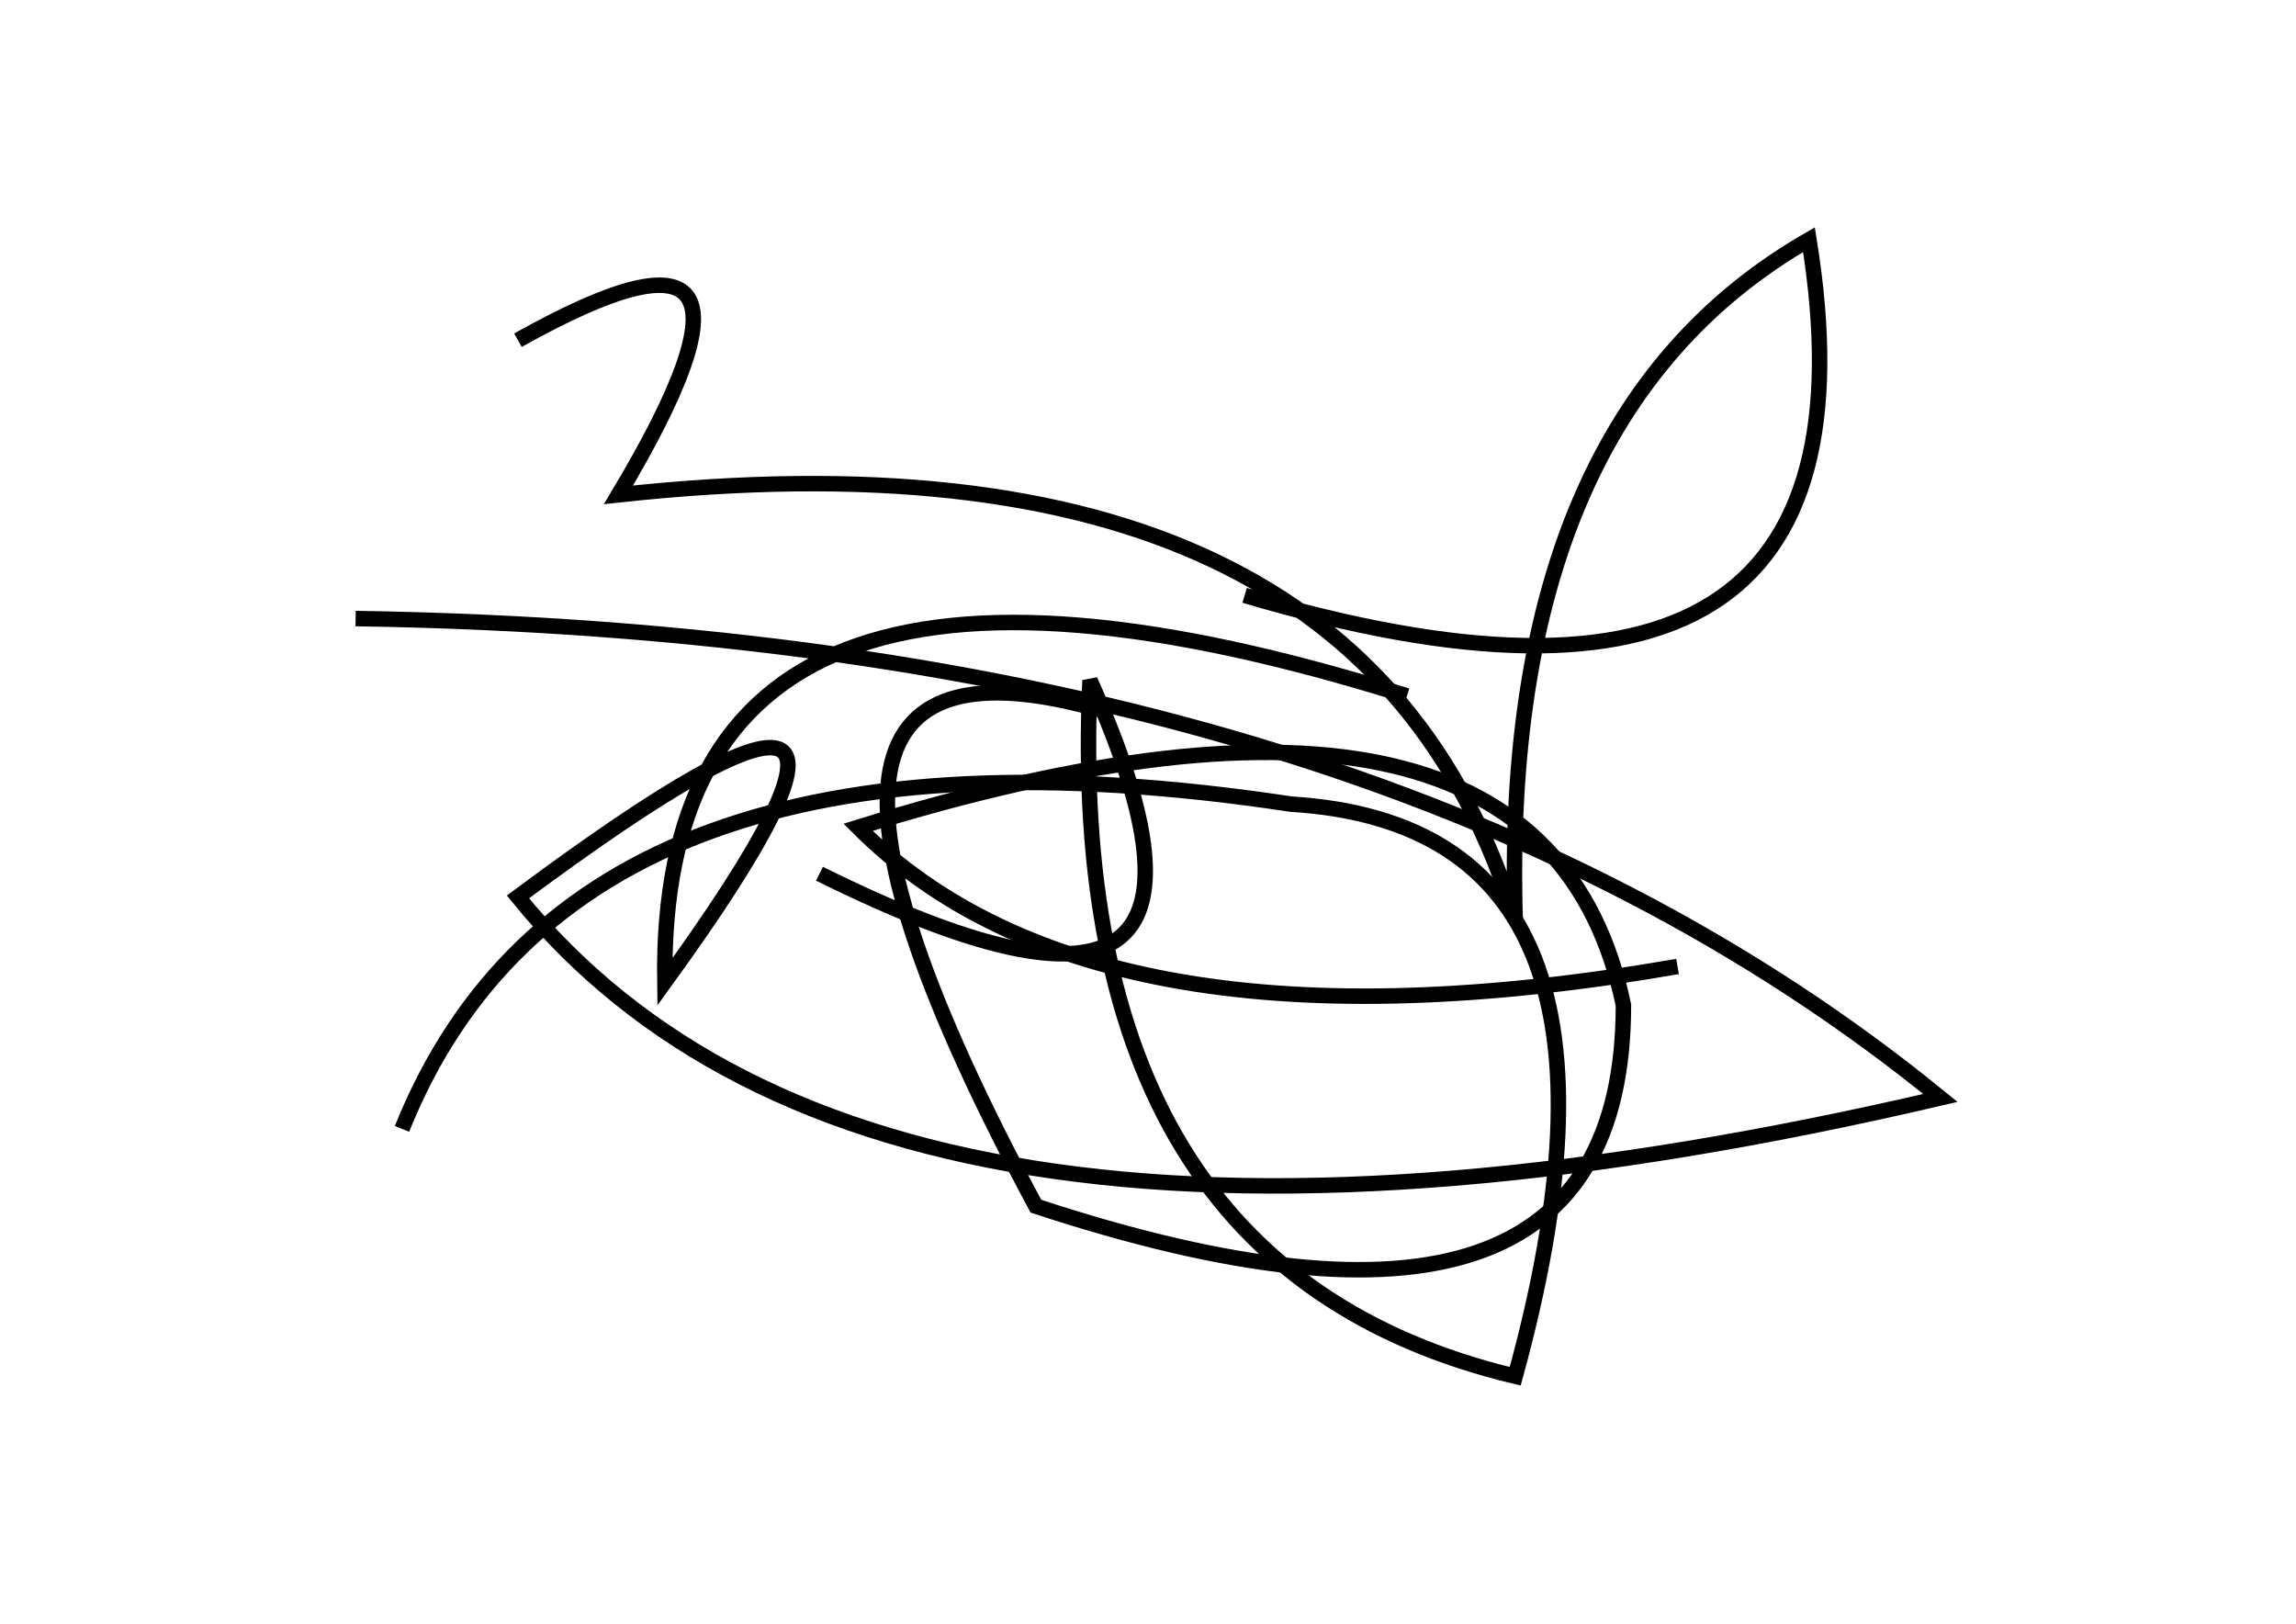 <?xml version="1.0" encoding="utf-8" ?>
<svg baseProfile="full" height="210mm" version="1.1" viewBox="0 0 297 210" width="297mm" xmlns="http://www.w3.org/2000/svg" xmlns:ev="http://www.w3.org/2001/xml-events" xmlns:xlink="http://www.w3.org/1999/xlink"><defs /><g transform="translate(43,30)"><path d="M 100,62 Q 48.5,47.0 91,126 Q 167.0,151.0 167,100 Q 156.5,49.5 68,77 Q 99.0,108.0 174,95" fill="none" stroke="black" stroke-width="2" /><path d="M 118,47 Q 202.5,72.0 191,1 Q 151.0,24.0 153,89 Q 133.0,23.5 37,34 Q 61.5,-7.0 24,14" fill="none" stroke="black" stroke-width="2" /><path d="M 139,60 Q 42.0,29.5 43,97 Q 82.5,42.5 24,86 Q 71.0,144.0 208,112 Q 134.5,52.0 3,50" fill="none" stroke="black" stroke-width="2" /><path d="M 63,83 Q 122.5,112.5 98,58 Q 94.5,134.0 153,148 Q 172.5,77.0 124,74 Q 31.5,60.0 9,116" fill="none" stroke="black" stroke-width="2" /></g></svg>